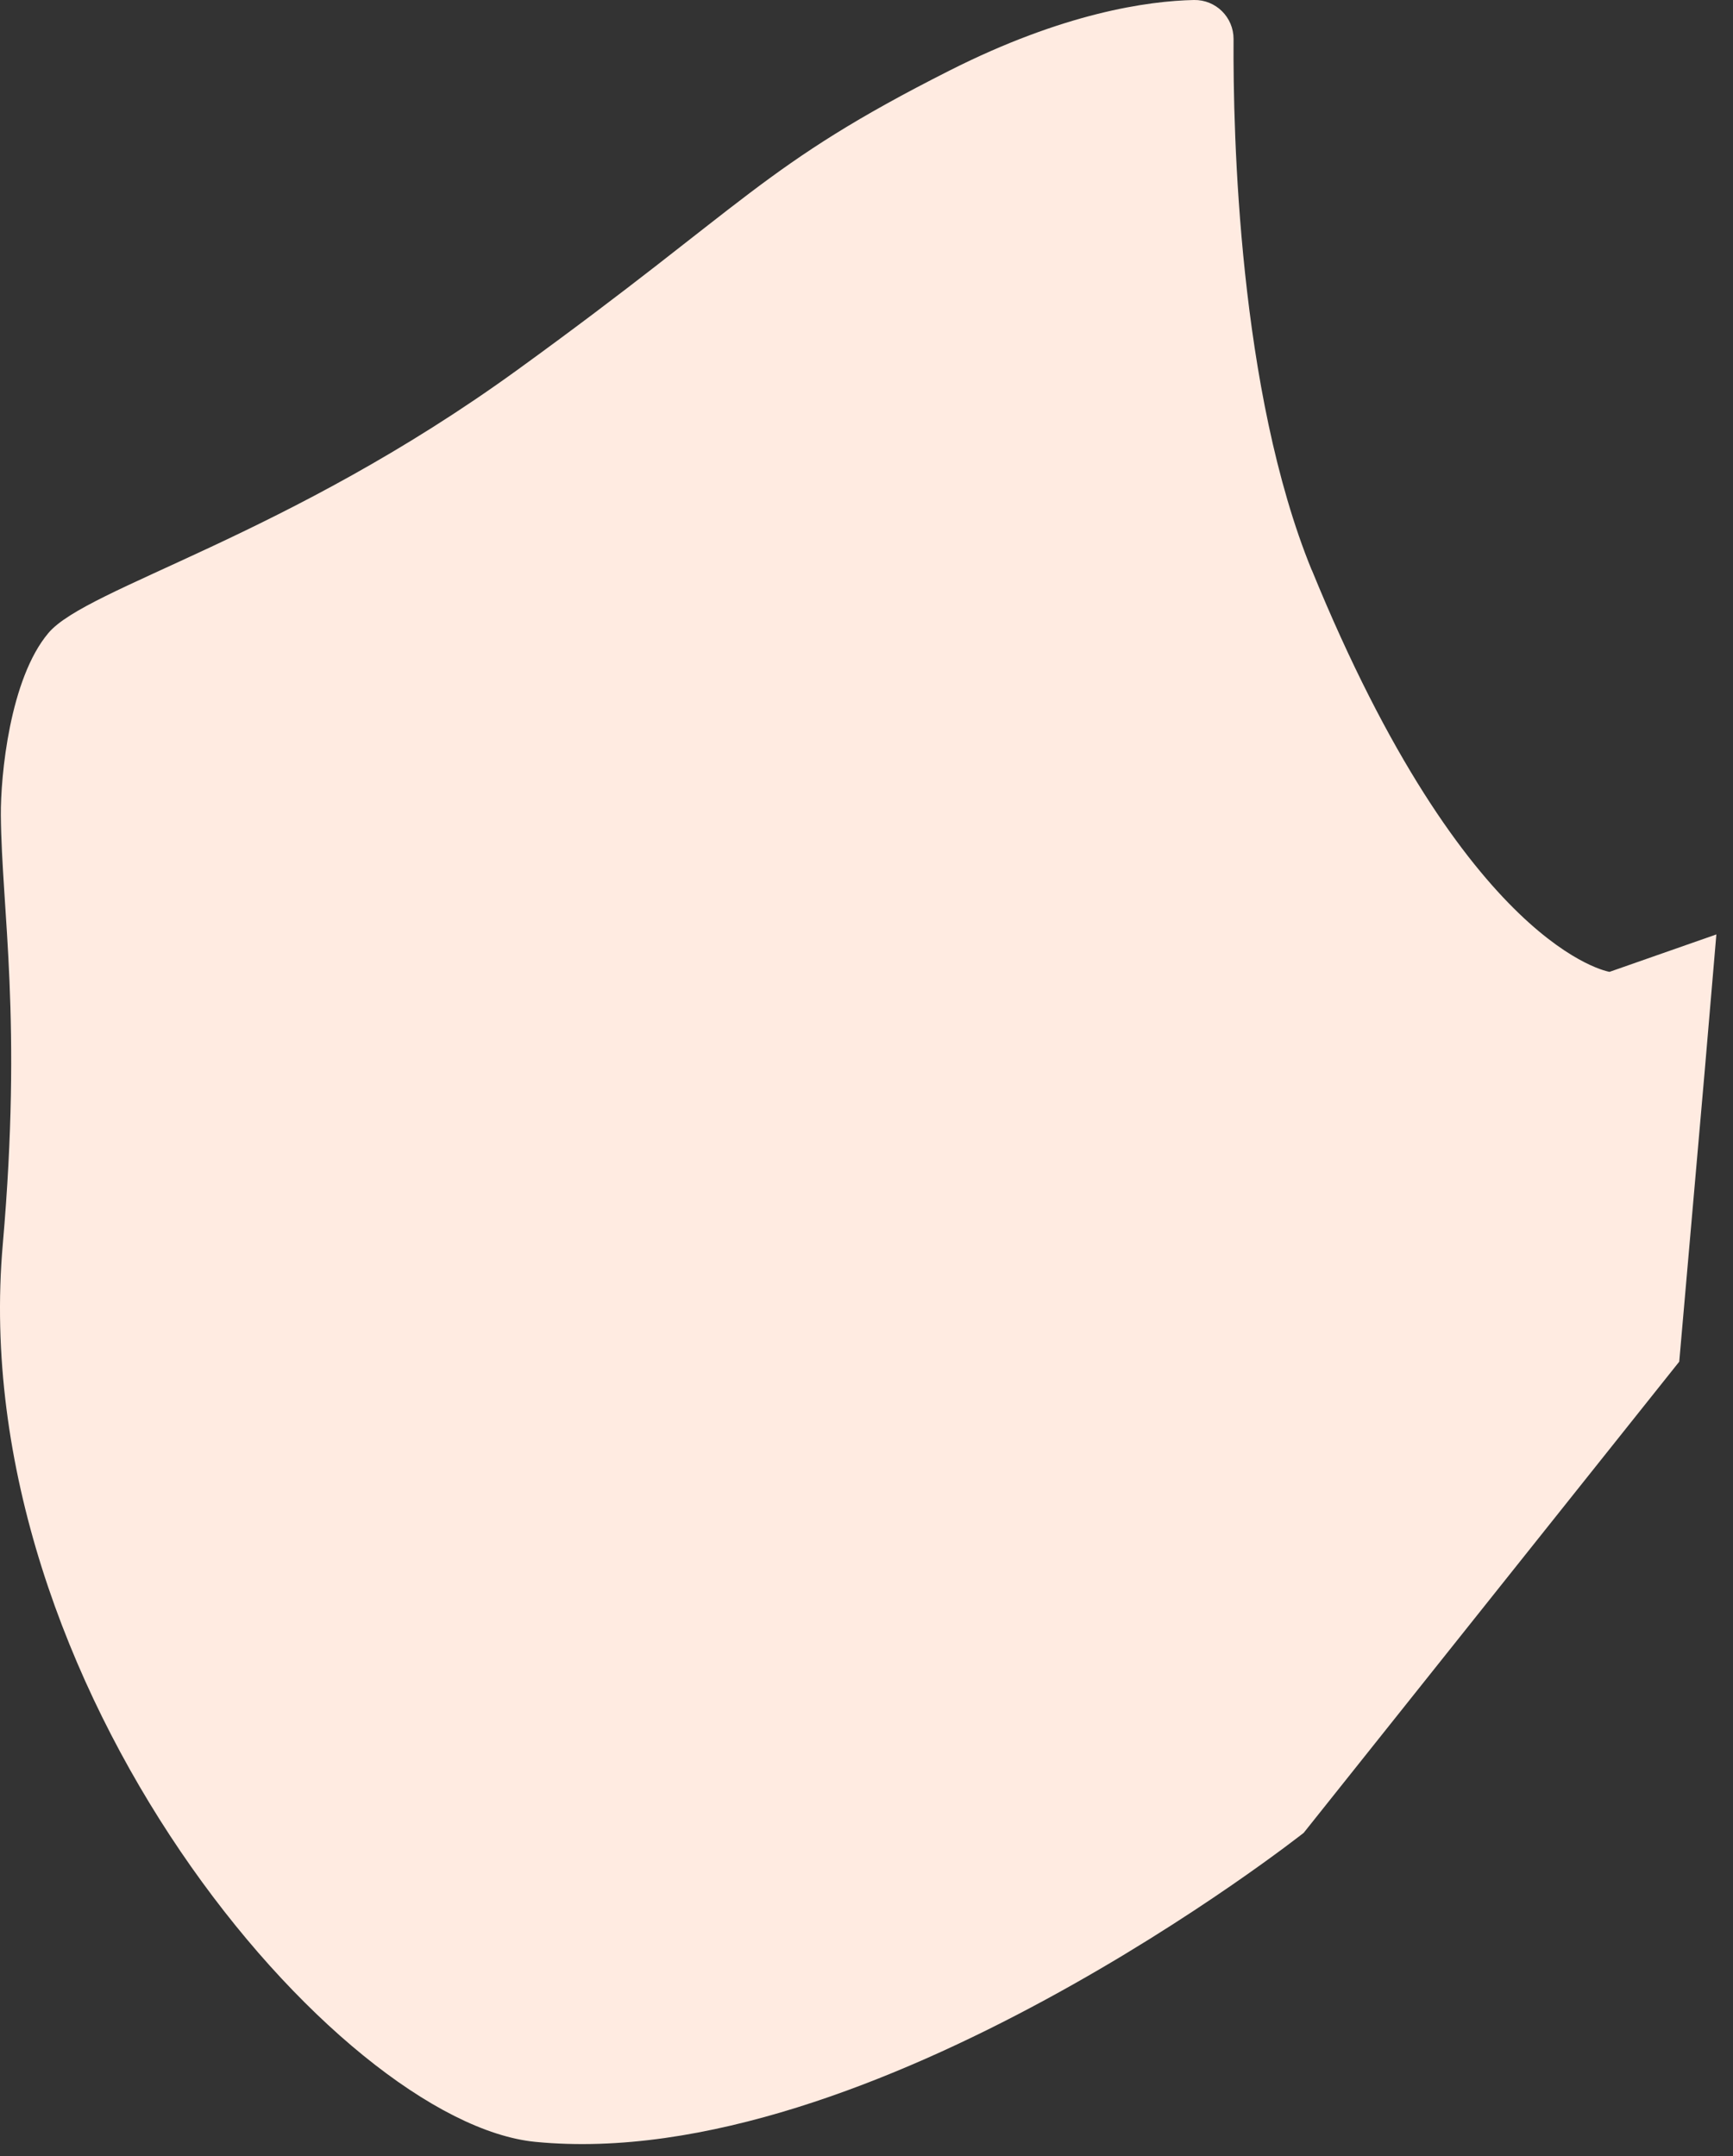 <svg preserveAspectRatio="none" width="100%" height="100%" overflow="visible" style="display: block;" viewBox="0 0 45 56" fill="none" xmlns="http://www.w3.org/2000/svg">
<rect x="0" y="0" width="45" height="56" fill="#333333" stroke="none"/>
<path id="Vector" d="M34.06 14.805C32.165 10.165 32.016 3.471 32.031 1.015C32.033 0.447 31.571 -0.01 31.003 0C29.807 0.025 27.621 0.333 24.655 1.833C19.773 4.301 19.43 5.266 13.417 9.62C7.438 13.951 2.263 15.251 1.258 16.44C0.254 17.629 0.014 20.148 0.022 21.175C0.044 23.662 0.582 26.471 0.072 32.322C-0.93 43.77 8.763 55.128 13.902 55.631C22.626 56.484 33.853 47.604 33.853 47.604L43.604 35.367L44.266 27.809C44.266 27.809 44.389 26.386 44.568 24.27L41.794 25.242C41.794 25.242 38.089 24.664 34.063 14.805H34.06Z" fill="#FFEBE1"/>
</svg>
